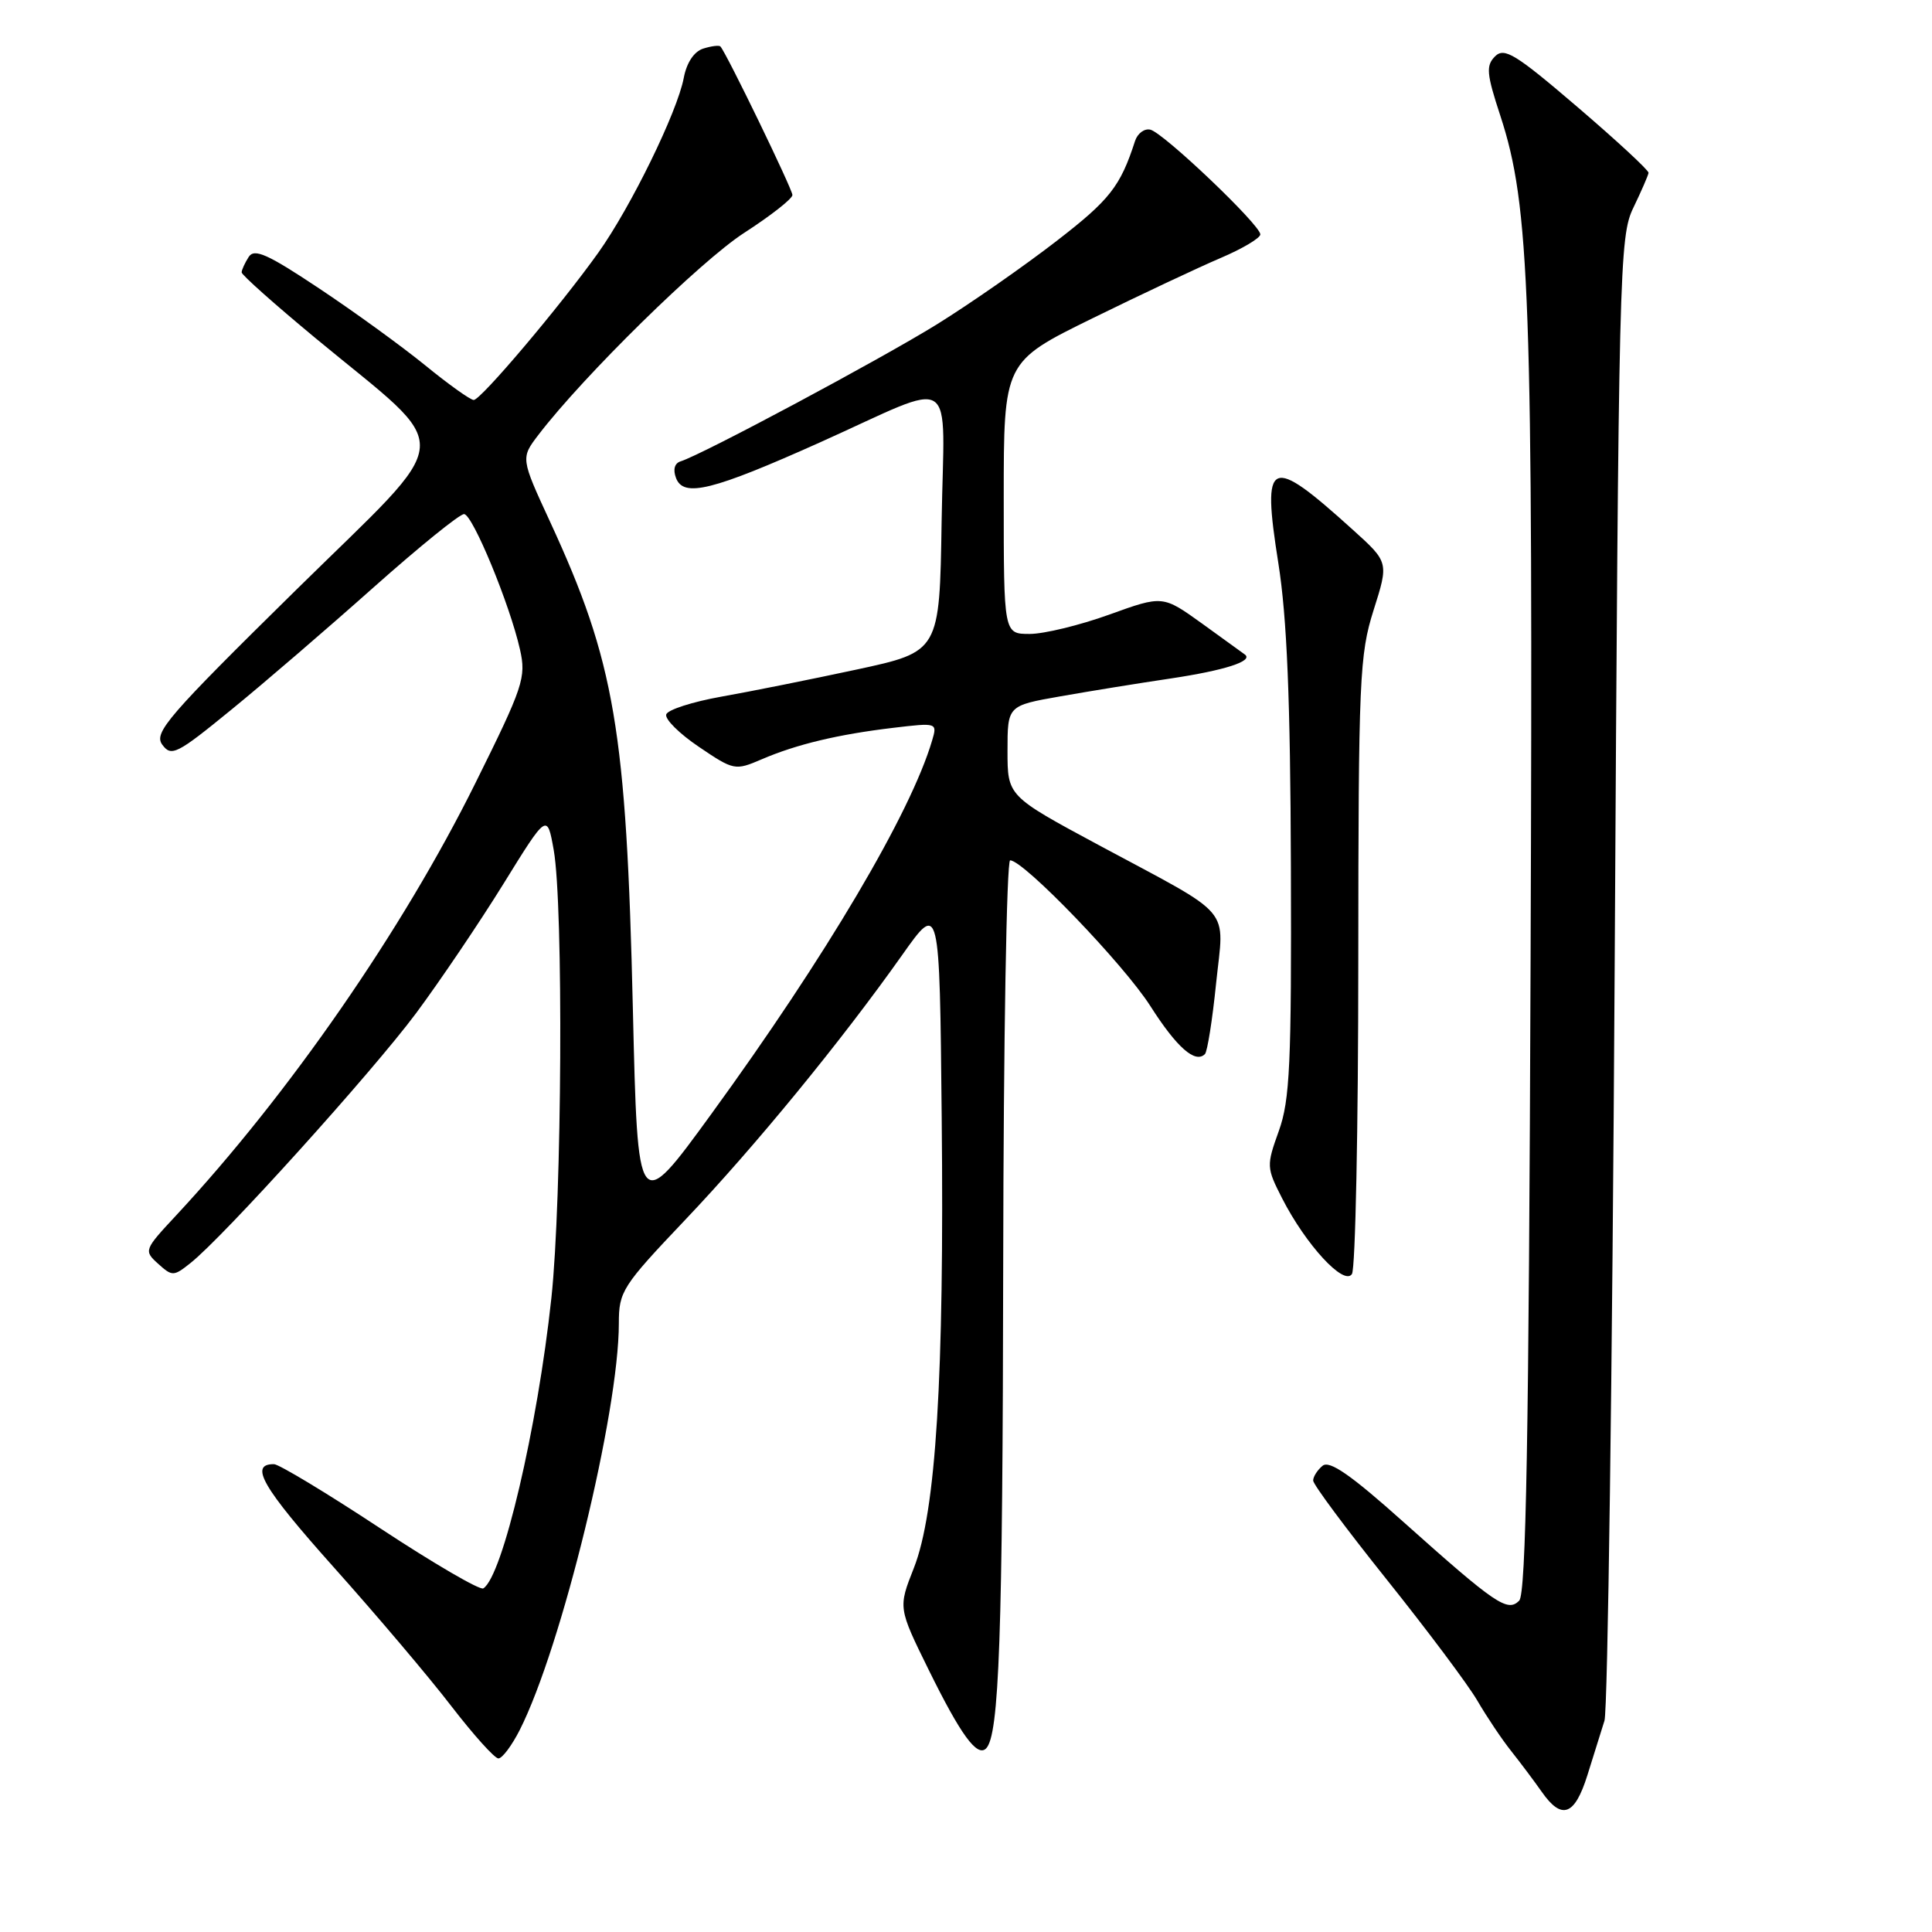 <?xml version="1.0" encoding="UTF-8" standalone="no"?>
<!DOCTYPE svg PUBLIC "-//W3C//DTD SVG 1.1//EN" "http://www.w3.org/Graphics/SVG/1.1/DTD/svg11.dtd" >
<svg xmlns="http://www.w3.org/2000/svg" xmlns:xlink="http://www.w3.org/1999/xlink" version="1.1" viewBox="0 0 256 256">
 <g >
 <path fill="currentColor"
d=" M 210.33 235.25 C 211.14 232.64 212.17 229.38 212.60 228.00 C 213.04 226.62 213.64 181.85 213.95 128.50 C 214.48 35.22 214.57 31.35 216.44 27.50 C 217.50 25.30 218.40 23.23 218.44 22.90 C 218.47 22.56 214.23 18.64 209.01 14.17 C 200.81 7.15 199.33 6.24 198.10 7.47 C 196.88 8.70 196.97 9.76 198.80 15.33 C 202.72 27.30 203.14 38.97 202.81 127.20 C 202.58 190.56 202.21 211.19 201.30 212.10 C 199.75 213.65 198.19 212.59 186.00 201.70 C 179.02 195.45 176.17 193.47 175.25 194.22 C 174.56 194.79 174.00 195.67 174.00 196.18 C 174.00 196.70 178.39 202.60 183.75 209.30 C 189.11 216.00 194.52 223.22 195.76 225.35 C 197.00 227.48 199.02 230.50 200.26 232.05 C 201.49 233.60 203.31 236.03 204.30 237.44 C 206.94 241.21 208.65 240.59 210.33 235.25 Z  M 68.86 229.25 C 74.41 218.30 82.00 187.16 82.00 175.35 C 82.00 171.12 82.44 170.43 90.75 161.68 C 100.06 151.89 111.46 137.97 119.56 126.52 C 124.50 119.54 124.50 119.54 124.78 148.02 C 125.13 182.46 124.02 200.36 121.09 207.77 C 119.01 213.04 119.01 213.04 123.06 221.27 C 127.30 229.88 129.47 232.86 130.66 231.68 C 132.40 229.93 132.86 216.98 132.93 167.25 C 132.97 137.96 133.38 114.00 133.85 114.00 C 135.65 114.00 148.91 127.78 152.43 133.31 C 155.94 138.81 158.38 140.96 159.66 139.67 C 159.98 139.35 160.65 135.14 161.14 130.30 C 162.21 119.94 163.72 121.72 145.61 111.99 C 133.50 105.48 133.50 105.48 133.50 99.49 C 133.50 93.50 133.50 93.50 140.50 92.27 C 144.35 91.59 150.94 90.52 155.14 89.90 C 162.26 88.83 166.08 87.61 164.97 86.74 C 164.71 86.54 162.15 84.69 159.29 82.63 C 154.07 78.88 154.07 78.88 146.98 81.44 C 143.07 82.85 138.33 84.00 136.44 84.00 C 133.00 84.00 133.00 84.00 133.00 65.97 C 133.00 47.95 133.00 47.95 144.75 42.18 C 151.21 39.01 158.86 35.41 161.75 34.18 C 164.64 32.95 167.00 31.54 167.00 31.06 C 167.00 29.80 154.15 17.57 152.42 17.18 C 151.64 17.00 150.73 17.67 150.40 18.68 C 148.45 24.71 147.06 26.48 139.99 31.94 C 135.70 35.26 128.57 40.23 124.14 42.98 C 116.63 47.63 93.13 60.20 90.19 61.13 C 89.38 61.38 89.15 62.22 89.58 63.35 C 90.58 65.96 94.42 65.00 108.65 58.62 C 127.17 50.30 125.09 48.96 124.77 69.10 C 124.50 86.35 124.50 86.35 113.50 88.72 C 107.45 90.02 99.38 91.64 95.58 92.31 C 91.77 92.99 88.49 94.04 88.28 94.66 C 88.07 95.28 90.02 97.22 92.62 98.97 C 97.23 102.09 97.41 102.12 100.91 100.62 C 105.55 98.62 111.06 97.31 118.36 96.44 C 124.18 95.75 124.21 95.76 123.51 98.12 C 120.67 107.75 109.45 126.72 94.24 147.63 C 84.50 161.02 84.50 161.02 83.86 133.76 C 83.00 96.68 81.47 87.72 72.89 69.14 C 68.99 60.70 68.99 60.70 71.36 57.60 C 77.31 49.82 92.79 34.62 98.60 30.86 C 102.12 28.59 105.00 26.33 105.00 25.84 C 105.00 25.07 96.27 7.05 95.46 6.16 C 95.29 5.97 94.26 6.10 93.18 6.44 C 91.96 6.83 90.98 8.31 90.60 10.33 C 89.75 14.83 83.59 27.43 79.28 33.48 C 74.20 40.60 63.71 53.00 62.77 53.00 C 62.33 53.00 59.43 50.93 56.32 48.39 C 53.21 45.86 46.88 41.27 42.26 38.20 C 35.43 33.65 33.69 32.88 32.95 34.05 C 32.44 34.85 32.02 35.77 32.02 36.09 C 32.01 36.42 36.39 40.32 41.75 44.76 C 60.55 60.34 60.82 56.92 39.13 78.27 C 22.20 94.93 20.34 97.09 21.50 98.67 C 22.70 100.31 23.43 99.94 30.65 94.04 C 34.97 90.52 43.45 83.22 49.50 77.83 C 55.55 72.45 60.95 68.07 61.50 68.12 C 62.65 68.21 67.57 80.14 68.90 86.06 C 69.74 89.78 69.35 90.95 62.99 103.77 C 53.37 123.19 38.24 145.04 23.29 161.10 C 19.09 165.61 19.04 165.73 20.96 167.46 C 22.82 169.14 23.01 169.14 25.24 167.36 C 29.62 163.89 49.33 142.05 55.13 134.26 C 58.30 129.99 63.51 122.28 66.70 117.13 C 72.50 107.75 72.50 107.75 73.37 112.63 C 74.67 119.95 74.47 158.91 73.06 172.00 C 71.22 189.16 66.59 208.90 64.04 210.47 C 63.60 210.75 57.45 207.16 50.37 202.50 C 43.29 197.83 36.96 194.02 36.31 194.01 C 32.97 193.98 34.76 197.07 44.17 207.61 C 49.85 213.96 56.89 222.27 59.81 226.08 C 62.74 229.88 65.54 233.00 66.04 233.00 C 66.55 233.00 67.81 231.31 68.86 229.25 Z  M 179.98 127.34 C 180.00 89.92 180.14 86.75 182.01 80.84 C 184.02 74.50 184.02 74.50 179.26 70.20 C 168.18 60.18 167.17 60.63 169.39 74.64 C 170.53 81.85 170.98 92.65 171.05 114.82 C 171.14 141.01 170.92 145.77 169.45 149.86 C 167.80 154.46 167.81 154.71 169.88 158.77 C 173.03 164.94 178.10 170.44 179.14 168.81 C 179.60 168.09 179.98 149.43 179.98 127.34 Z "/>
</g>
</svg>